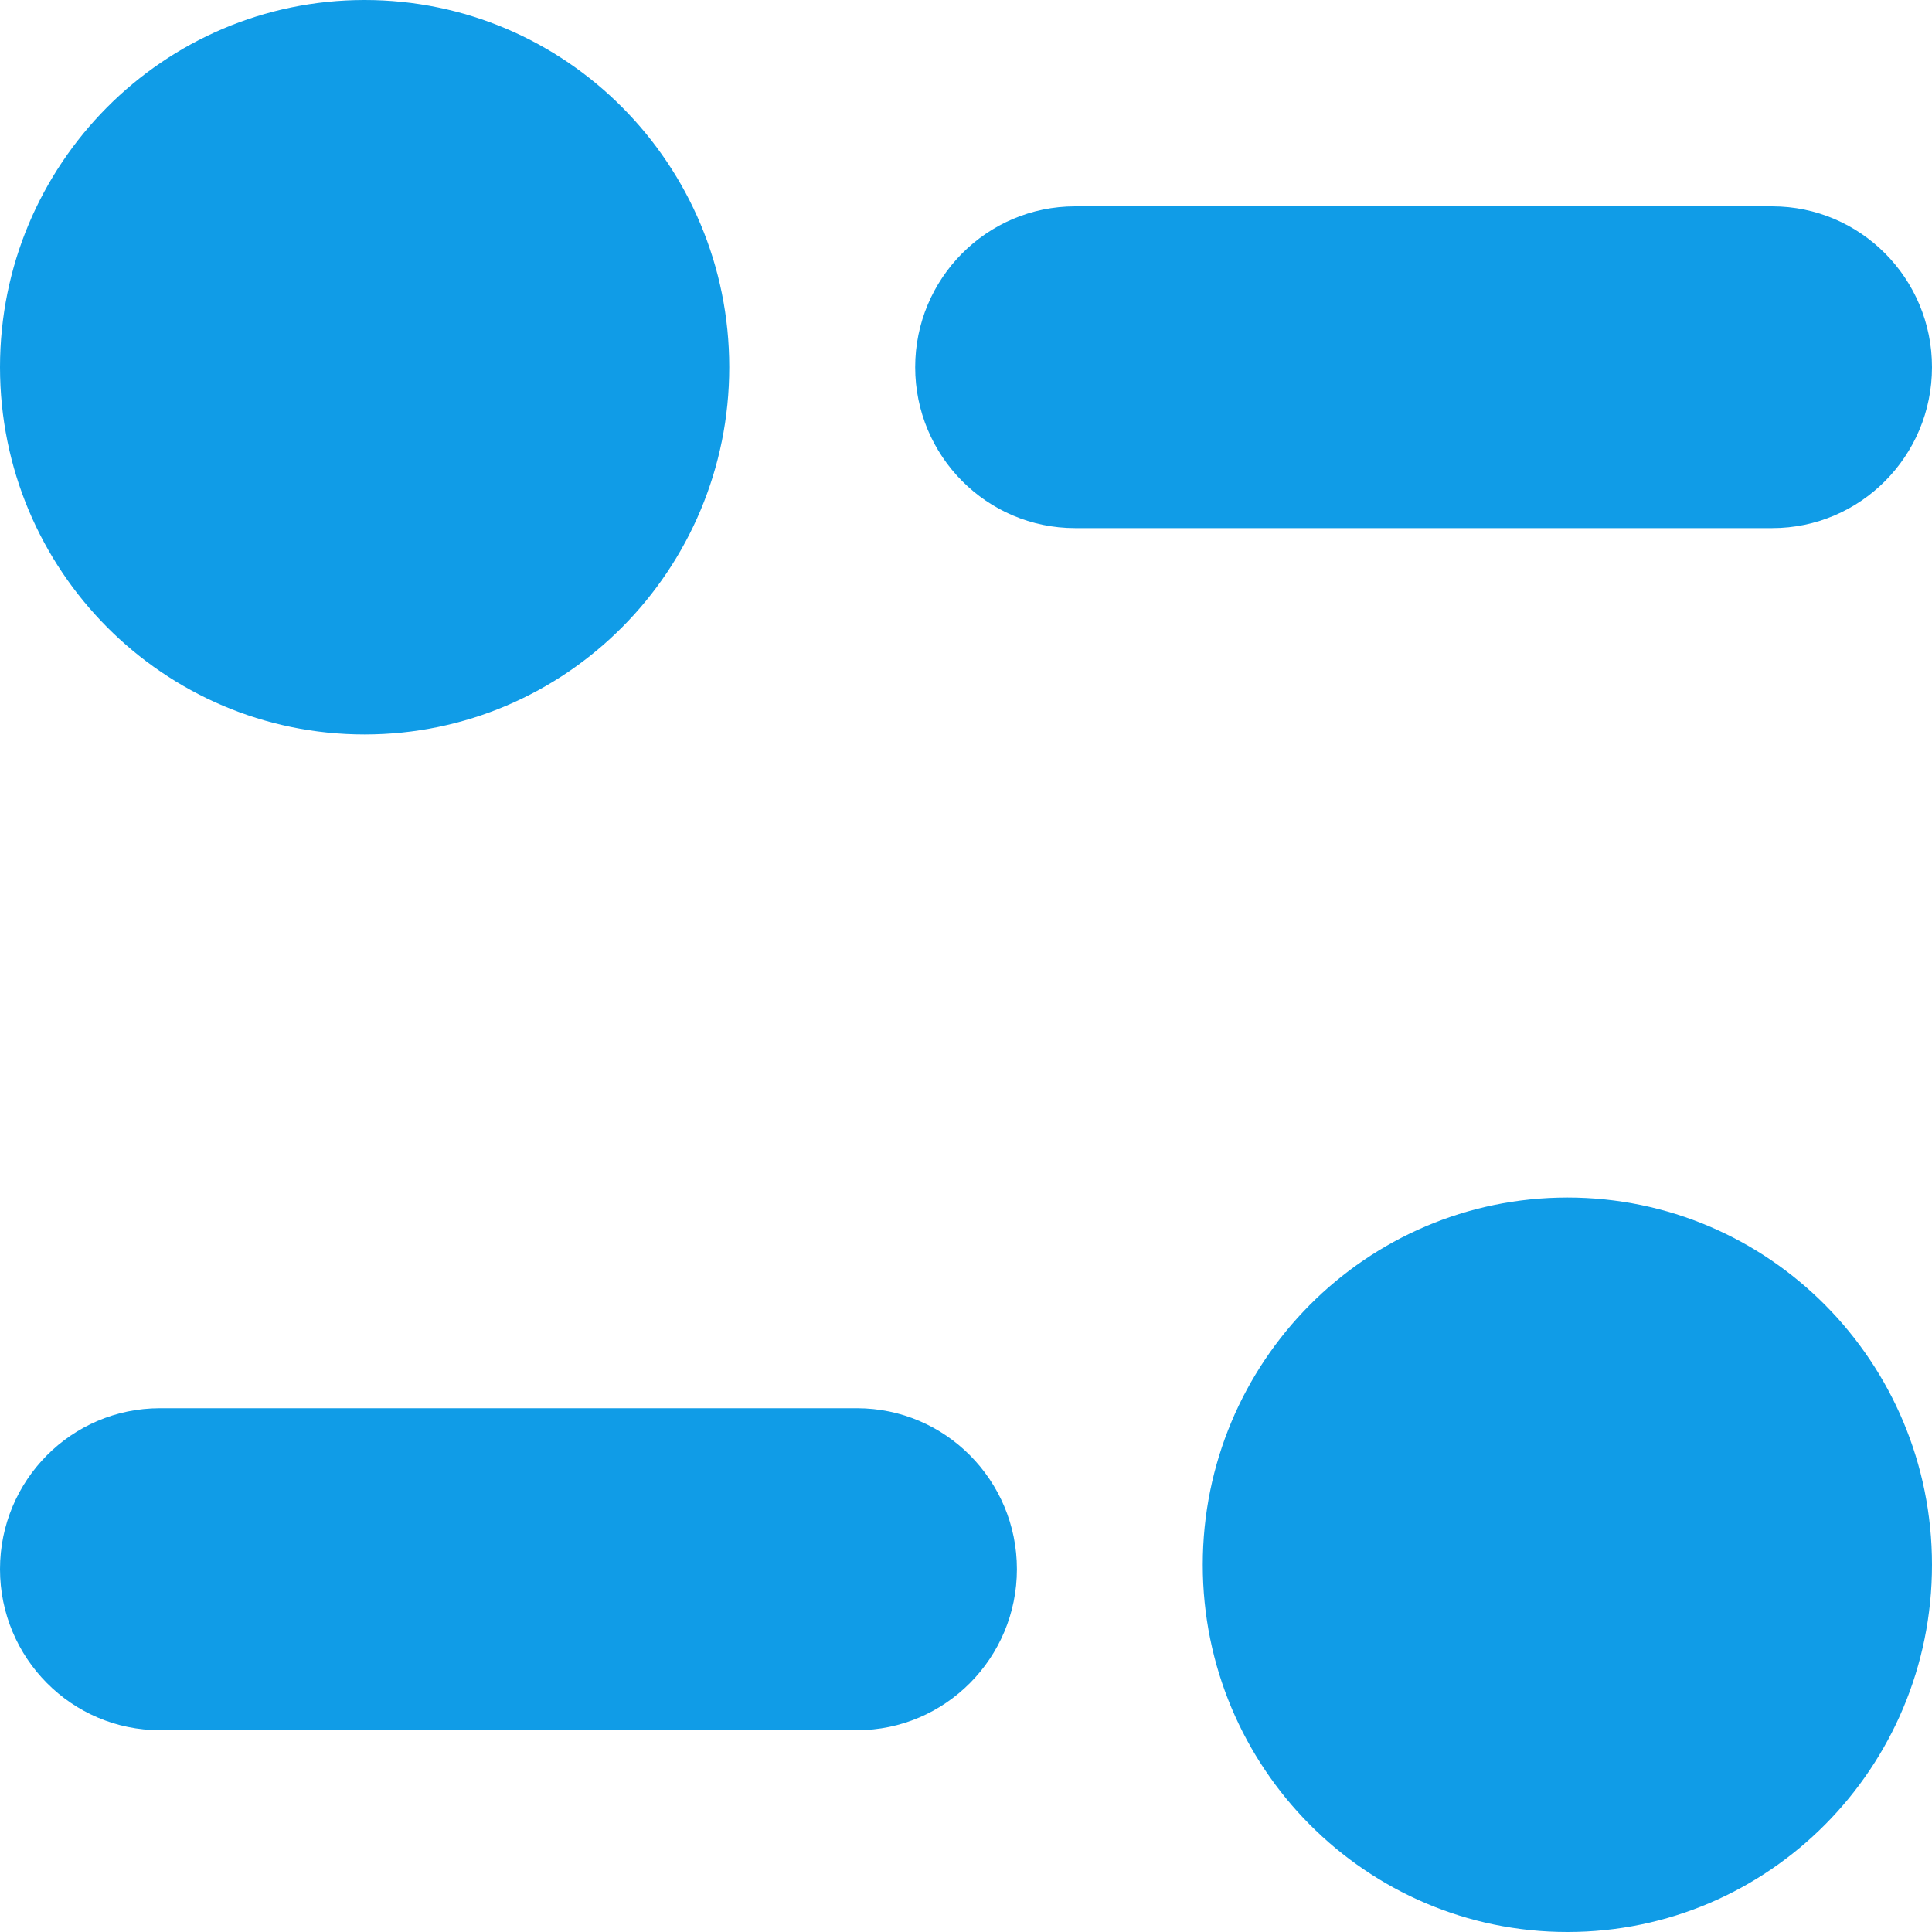 <svg width="20" height="20" viewBox="0 0 20 20" fill="none" xmlns="http://www.w3.org/2000/svg">
<path d="M16.226 12.397C18.311 12.397 20 14.099 20 16.199C20 18.298 18.311 20 16.226 20C14.142 20 12.451 18.298 12.451 16.199C12.451 14.099 14.142 12.397 16.226 12.397ZM8.872 14.578C9.785 14.578 10.527 15.324 10.527 16.244C10.527 17.163 9.785 17.911 8.872 17.911H1.655C0.741 17.911 0 17.163 0 16.244C0 15.324 0.741 14.578 1.655 14.578H8.872ZM3.774 0C5.86 0 7.549 1.702 7.549 3.801C7.549 5.901 5.86 7.603 3.774 7.603C1.69 7.603 0 5.901 0 3.801C0 1.702 1.69 0 3.774 0ZM18.346 2.136C19.259 2.136 20 2.882 20 3.801C20 4.721 19.259 5.467 18.346 5.467H11.129C10.216 5.467 9.474 4.721 9.474 3.801C9.474 2.882 10.216 2.136 11.129 2.136H18.346Z" fill="#109CE7"/>
</svg>
